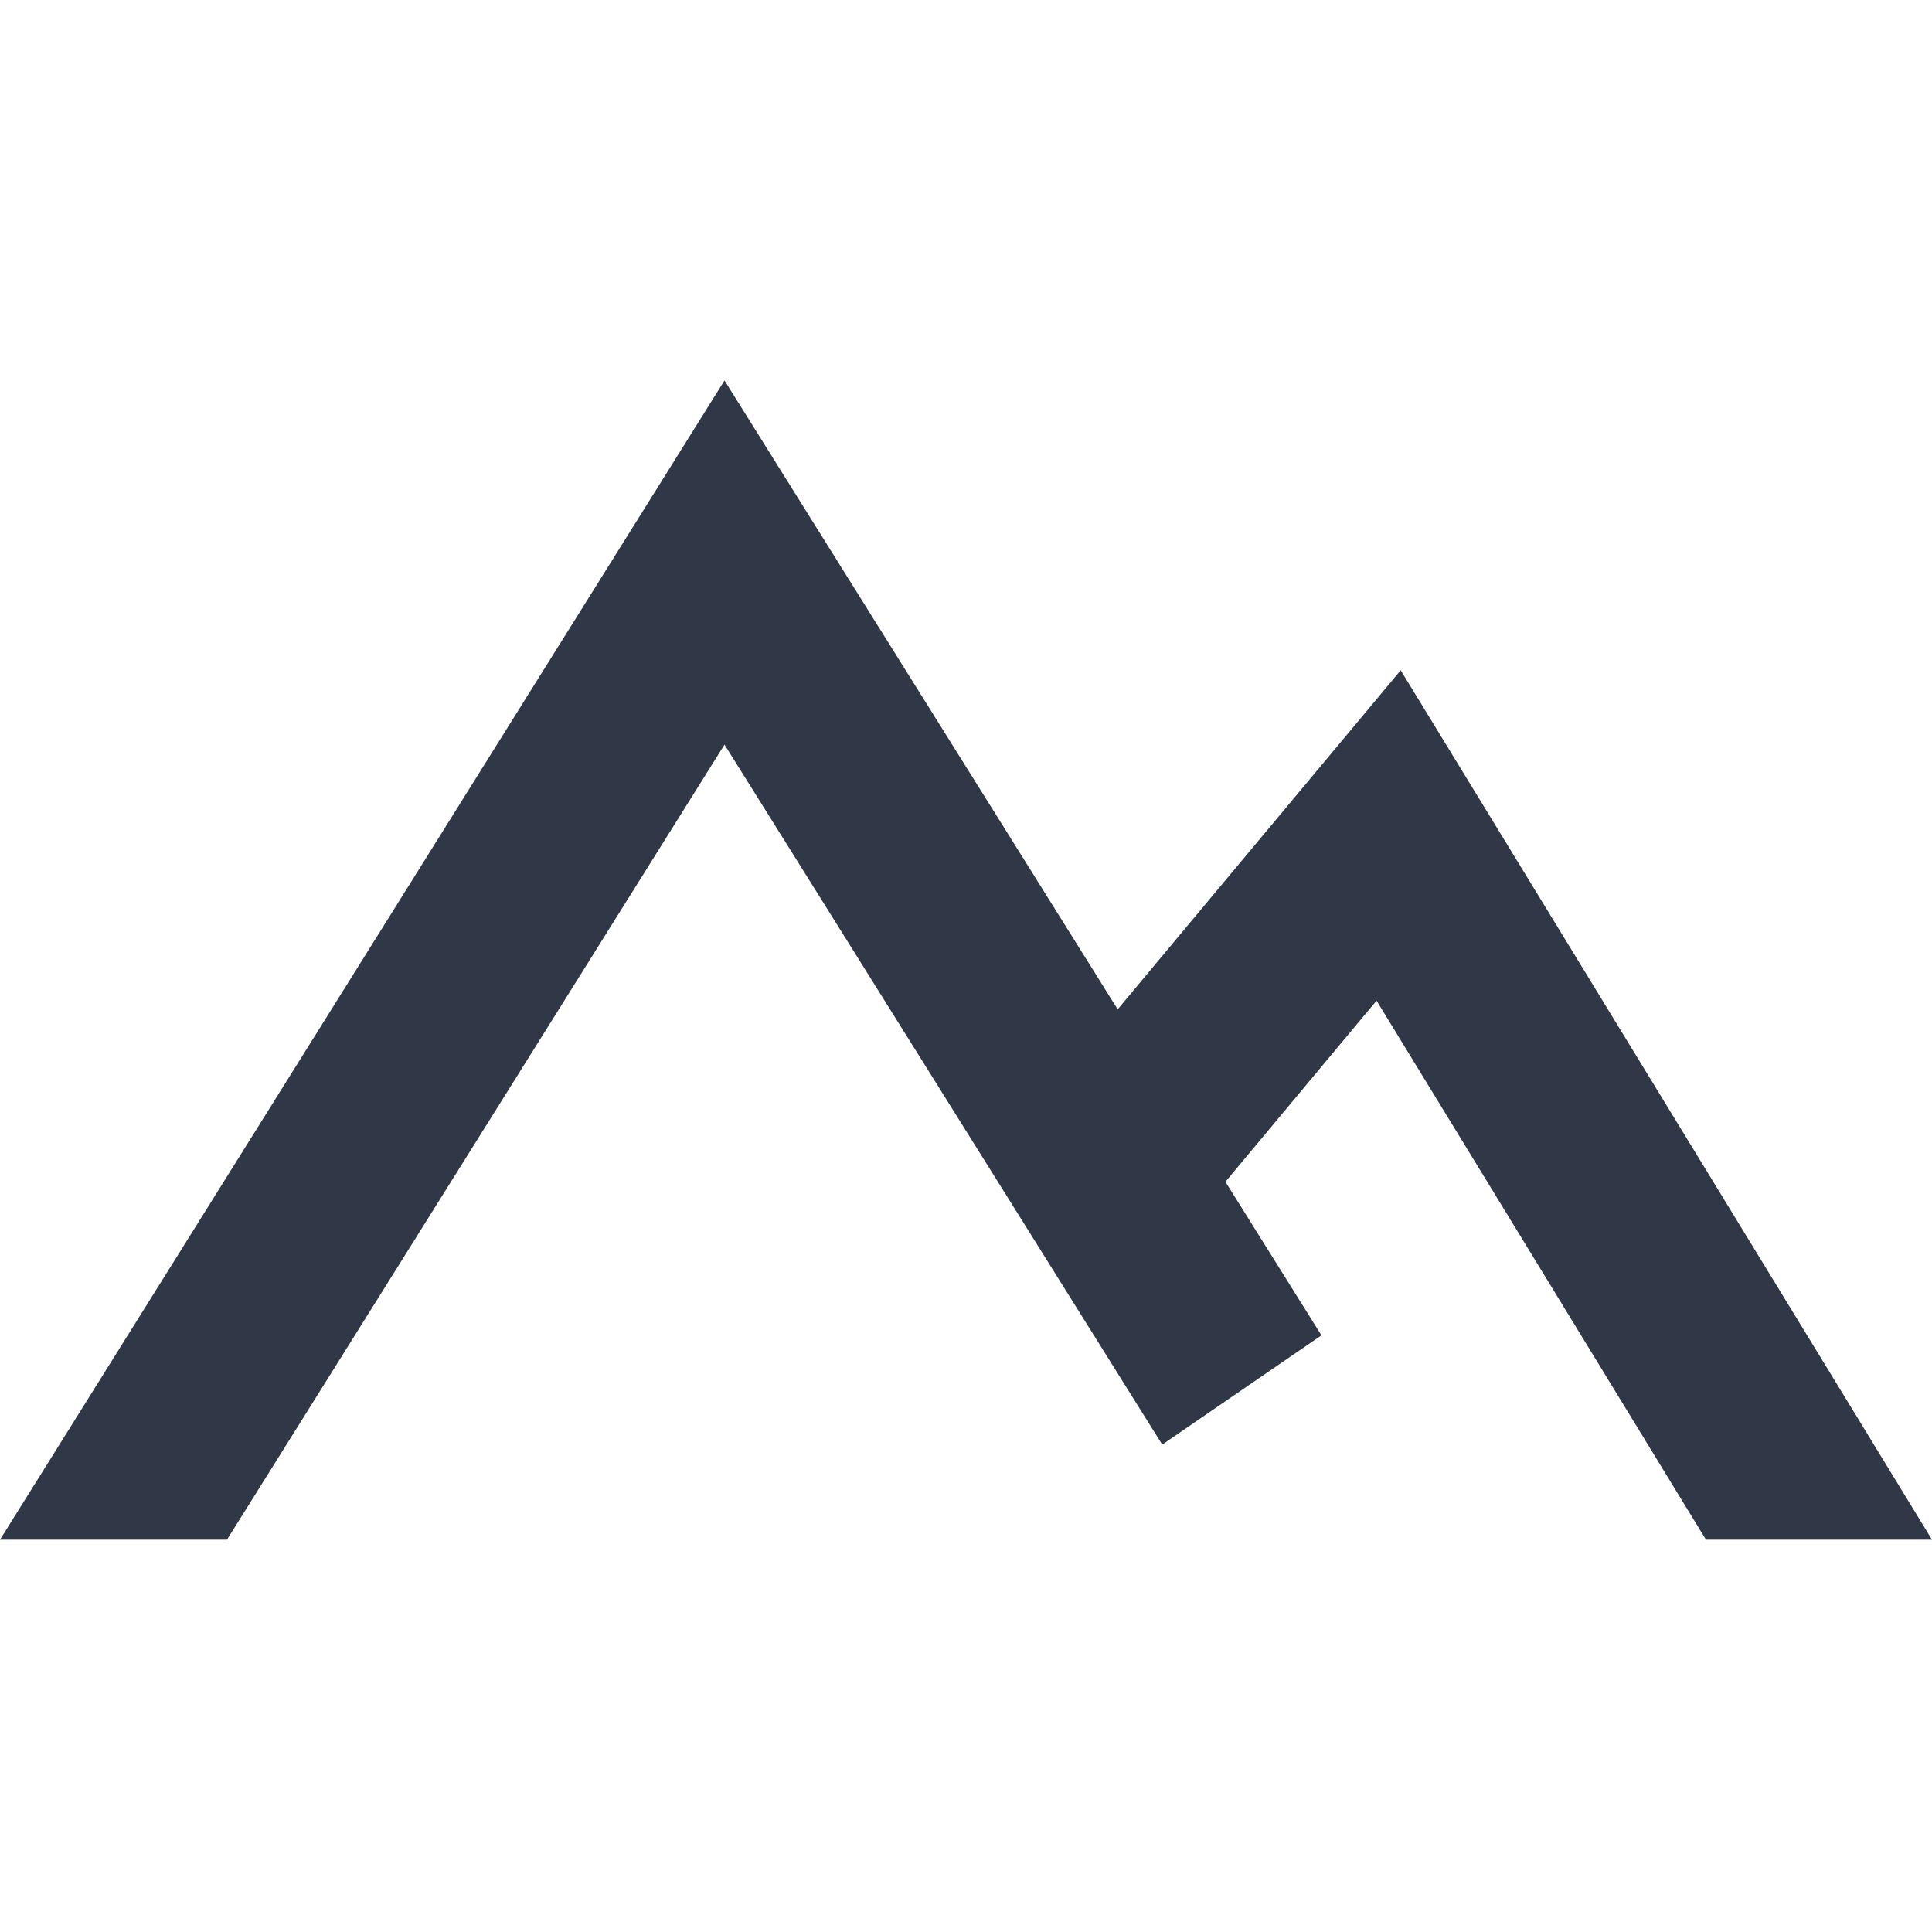 <svg xmlns="http://www.w3.org/2000/svg" xmlns:xlink="http://www.w3.org/1999/xlink" width="500" zoomAndPan="magnify" viewBox="0 0 375 375" height="500" preserveAspectRatio="xMidYMid meet" version="1.0"><defs><clipPath id="92013cd932"><path d="M 0 73.852 L 375 73.852 L 375 301.102 L 0 301.102 Z M 0 73.852 " clip-rule="nonzero"/></clipPath></defs><g clip-path="url(#92013cd932)"><path fill="#303848" d="M 140.625 73.852 L 0 298.852 L 44.055 298.852 L 140.625 144.531 L 225.586 280.395 L 256.492 259.191 L 237.855 229.383 L 267.188 194.227 L 331.129 298.852 L 375 298.852 L 271.875 130.102 L 216.941 195.91 Z M 0 336.352 L 0 373.852 L 375 373.852 L 375 336.352 Z M 0 411.352 L 0 448.852 L 375 448.852 L 375 411.352 Z M 0 411.352 " fill-opacity="1" fill-rule="nonzero"/></g></svg>